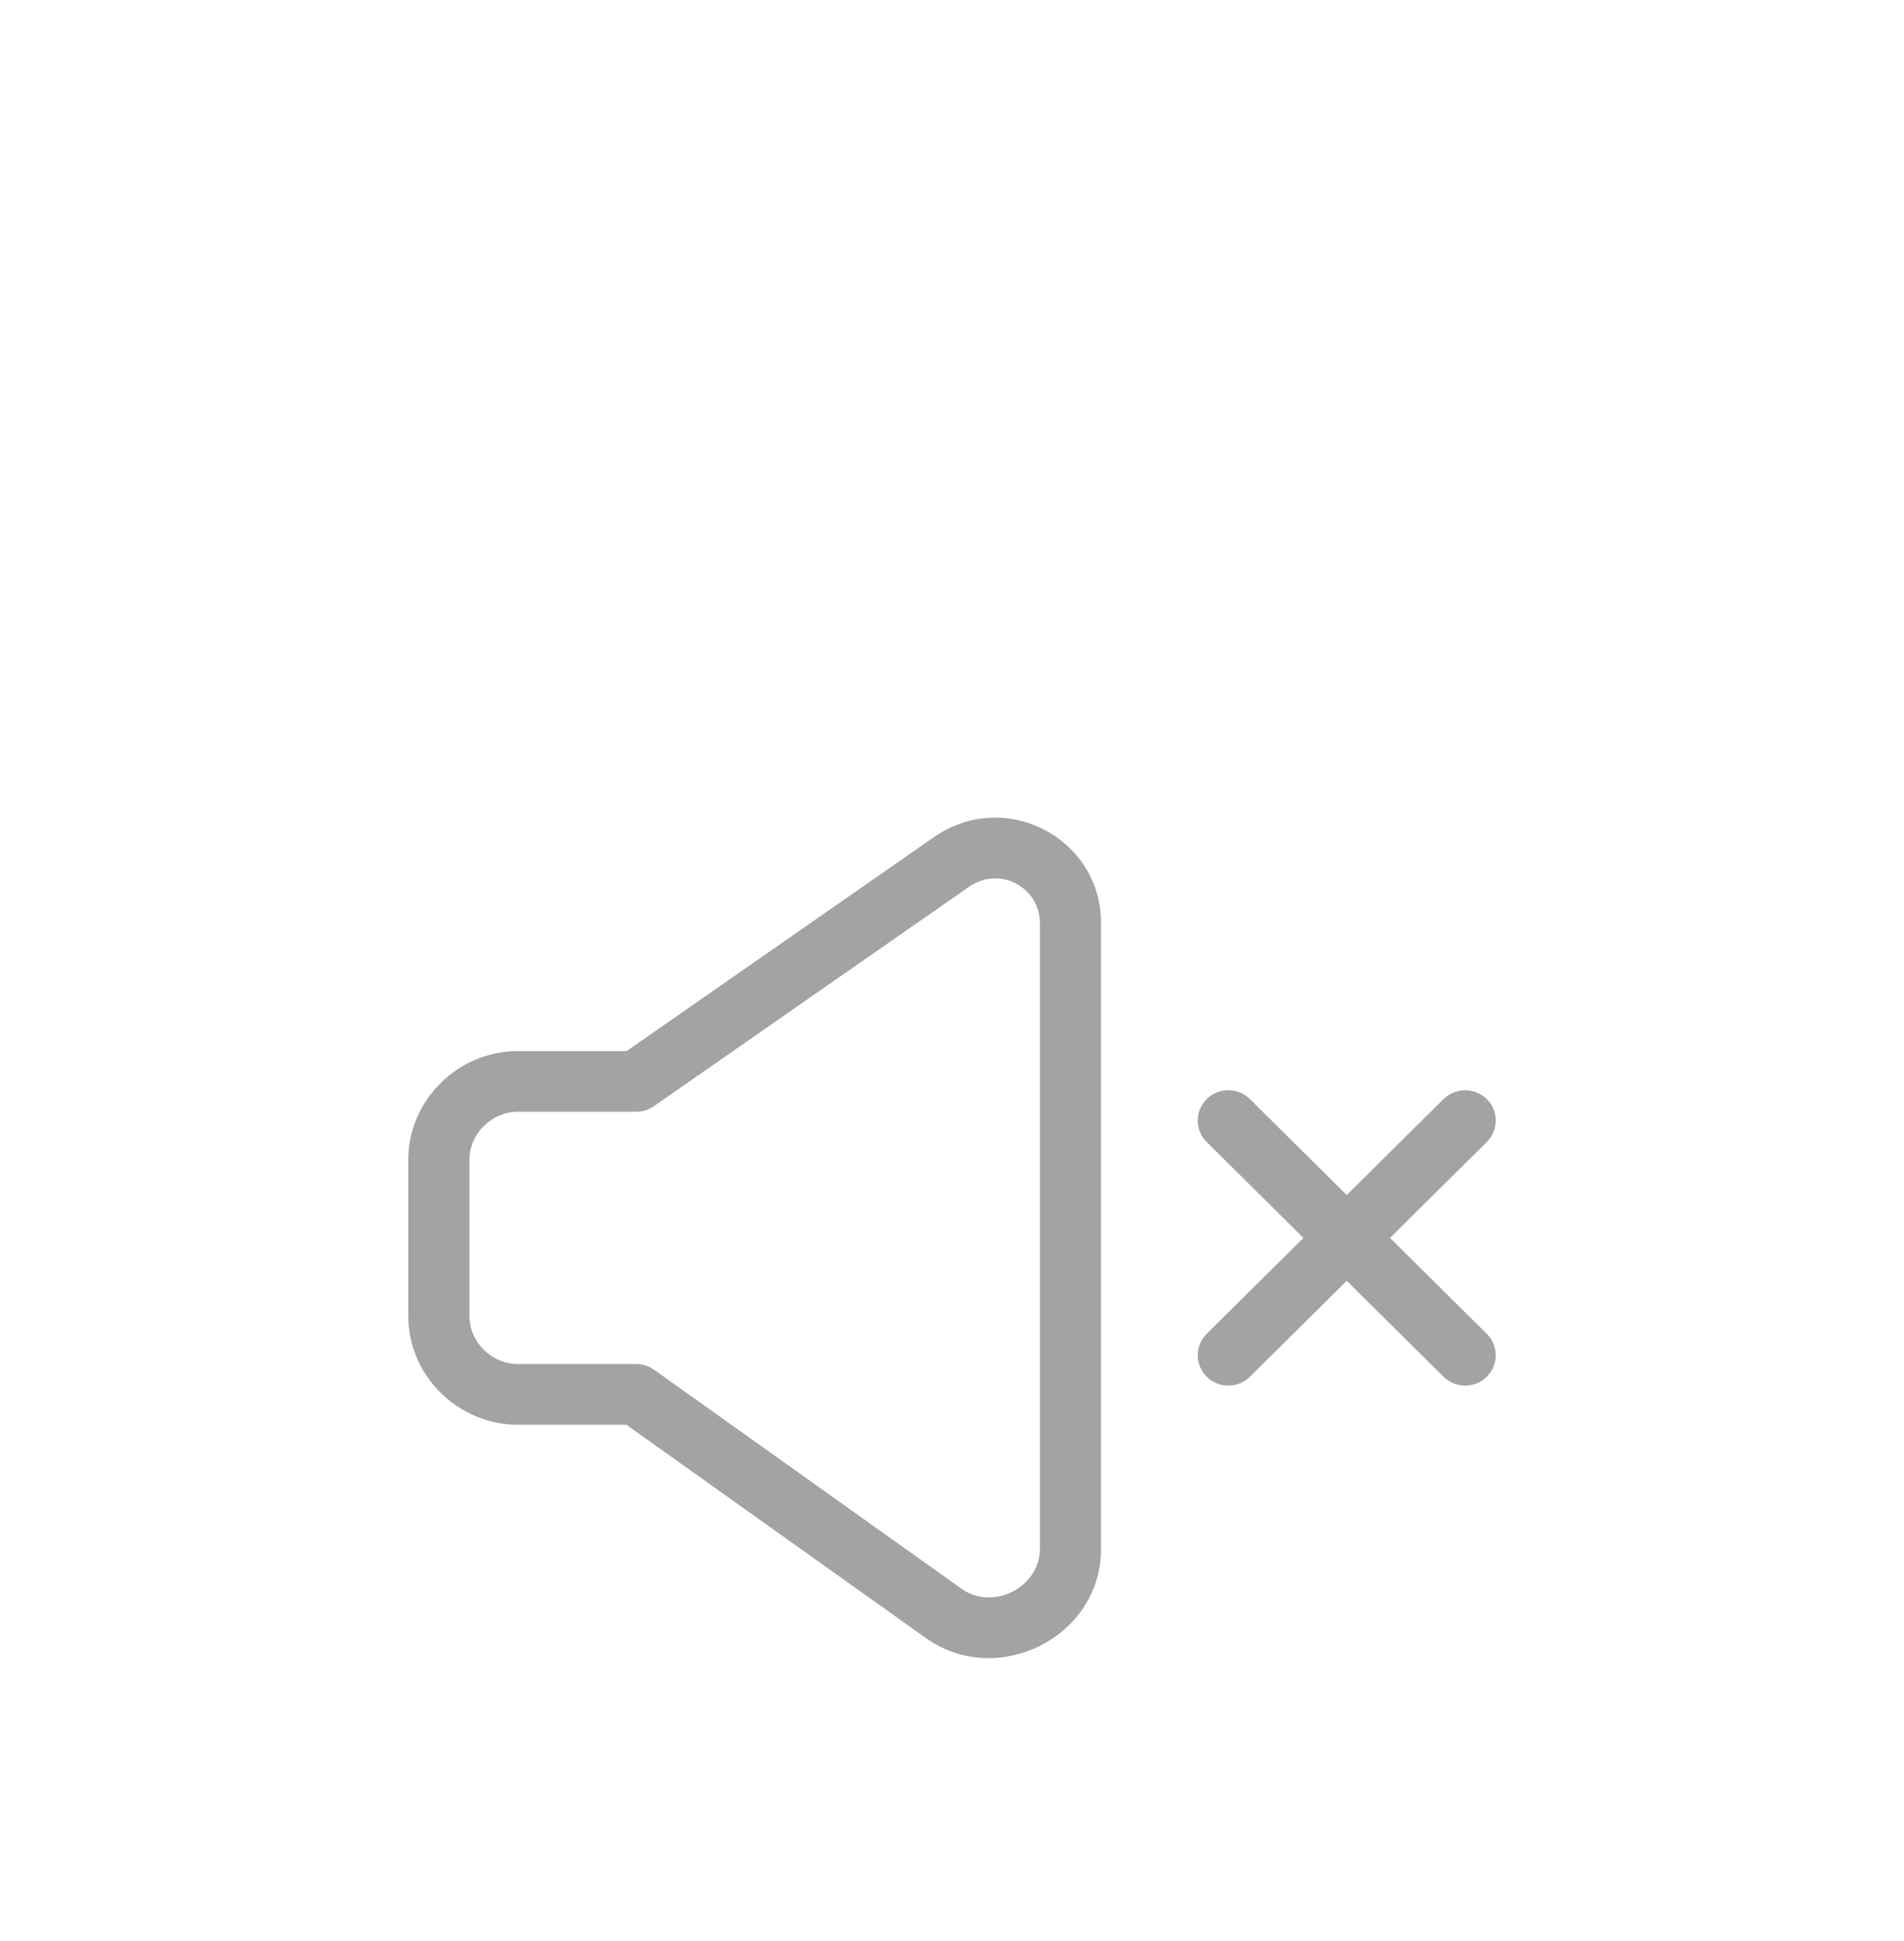 <svg width="52" height="53" viewBox="0 0 52 53" fill="none" xmlns="http://www.w3.org/2000/svg">
<g filter="url(#filter0_d_46_2080)">
<g filter="url(#filter1_d_46_2080)">
<path fill-rule="evenodd" clip-rule="evenodd" d="M40.605 16.382C40.932 16.059 40.932 15.534 40.605 15.211C40.279 14.888 39.75 14.888 39.423 15.211L36.78 17.83L34.137 15.211C33.811 14.888 33.282 14.888 32.955 15.211C32.629 15.534 32.629 16.059 32.955 16.382L35.598 19.001L32.955 21.62C32.629 21.943 32.629 22.468 32.955 22.791C33.282 23.114 33.811 23.114 34.137 22.791L36.78 20.172L39.423 22.791C39.75 23.114 40.279 23.114 40.605 22.791C40.932 22.468 40.932 21.943 40.605 21.62L37.962 19.001L40.605 16.382Z" fill="#A3A3A3"/>
<path fill-rule="evenodd" clip-rule="evenodd" d="M30.07 10.465C30.118 8.115 27.48 6.704 25.525 8.045L25.52 8.048L17.112 13.9H14.142C12.506 13.9 11.15 15.244 11.15 16.865V21.137C11.15 22.758 12.506 24.102 14.142 24.102H17.107L25.318 29.949C25.323 29.952 25.326 29.954 25.331 29.957C27.267 31.285 30.017 29.906 30.07 27.564C30.07 27.558 30.07 27.552 30.07 27.546V10.465ZM26.478 9.405C27.31 8.837 28.423 9.432 28.399 10.436C28.399 10.443 28.399 10.449 28.399 10.456V27.536C28.369 28.547 27.131 29.171 26.287 28.599L17.864 22.601C17.721 22.5 17.551 22.445 17.376 22.445H14.142C13.429 22.445 12.821 21.843 12.821 21.137V16.865C12.821 16.159 13.429 15.556 14.142 15.556H17.376C17.548 15.556 17.716 15.504 17.856 15.406L26.478 9.405Z" fill="#A3A3A3"/>
</g>
</g>
<defs>
<filter id="filter0_d_46_2080" x="3.1" y="0.1" width="45.8" height="45.8" filterUnits="userSpaceOnUse" color-interpolation-filters="sRGB">
<feFlood flood-opacity="0" result="BackgroundImageFix"/>
<feColorMatrix in="SourceAlpha" type="matrix" values="0 0 0 0 0 0 0 0 0 0 0 0 0 0 0 0 0 0 127 0" result="hardAlpha"/>
<feOffset dy="4"/>
<feGaussianBlur stdDeviation="2"/>
<feComposite in2="hardAlpha" operator="out"/>
<feColorMatrix type="matrix" values="0 0 0 0 0.127 0 0 0 0 0.127 0 0 0 0 0.127 0 0 0 0.25 0"/>
<feBlend mode="normal" in2="BackgroundImageFix" result="effect1_dropShadow_46_2080"/>
<feBlend mode="normal" in="SourceGraphic" in2="effect1_dropShadow_46_2080" result="shape"/>
</filter>
<filter id="filter1_d_46_2080" x="0.35" y="7.525" width="51.3" height="44.55" filterUnits="userSpaceOnUse" color-interpolation-filters="sRGB">
<feFlood flood-opacity="0" result="BackgroundImageFix"/>
<feColorMatrix in="SourceAlpha" type="matrix" values="0 0 0 0 0 0 0 0 0 0 0 0 0 0 0 0 0 0 127 0" result="hardAlpha"/>
<feOffset dy="10.8"/>
<feGaussianBlur stdDeviation="5.4"/>
<feComposite in2="hardAlpha" operator="out"/>
<feColorMatrix type="matrix" values="0 0 0 0 0 0 0 0 0 0 0 0 0 0 0 0 0 0 0.1 0"/>
<feBlend mode="normal" in2="BackgroundImageFix" result="effect1_dropShadow_46_2080"/>
<feBlend mode="normal" in="SourceGraphic" in2="effect1_dropShadow_46_2080" result="shape"/>
</filter>
</defs>
</svg>
